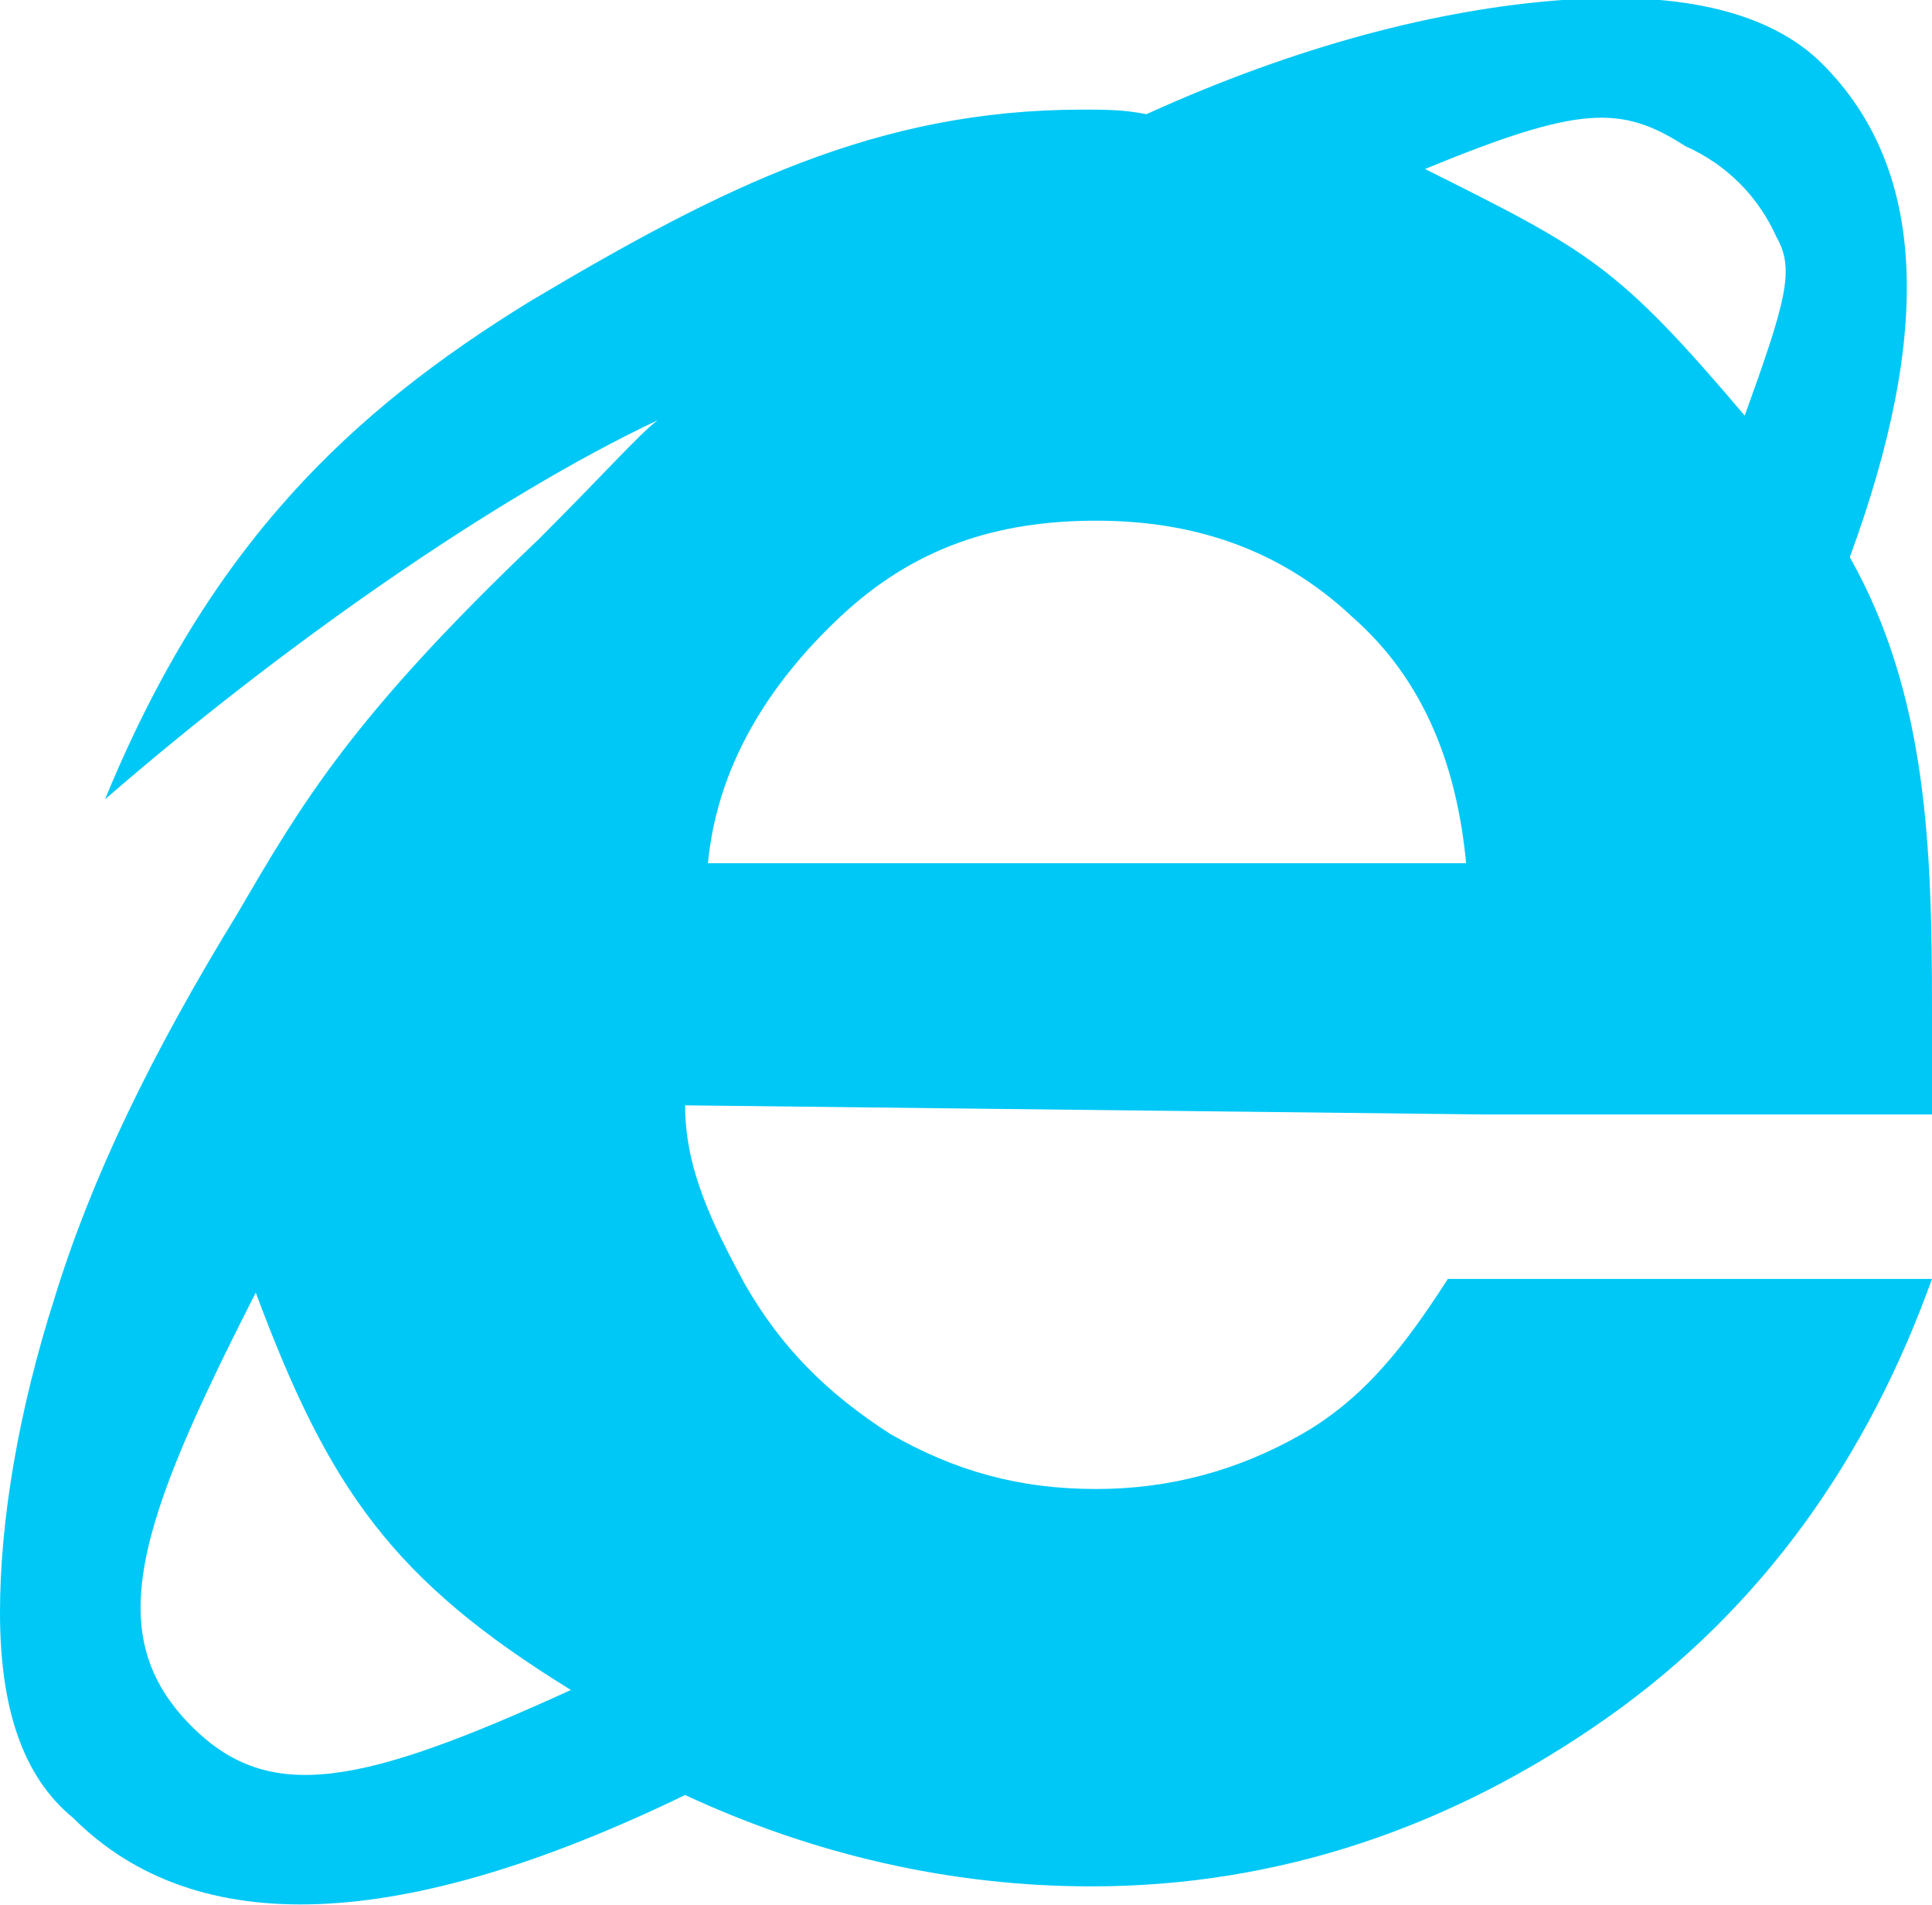 <?xml version="1.0" encoding="utf-8"?>
<!-- Generator: Adobe Illustrator 23.0.3, SVG Export Plug-In . SVG Version: 6.00 Build 0)  -->
<svg version="1.1" id="Layer_1" xmlns="http://www.w3.org/2000/svg" xmlns:xlink="http://www.w3.org/1999/xlink" x="0px" y="0px"
	 viewBox="0 0 42.3 41.7" style="enable-background:new 0 0 42.3 41.7;" xml:space="preserve">
<style type="text/css">
	.st0{fill:#00C8F6;}
</style>
<path class="st0" d="M42.3,24.4c0.1-0.7,0-1.5,0-2.3c0-3.5-0.1-6.9-1.8-9.9c1.8-4.9,1.7-8.5-0.6-10.8c-1.1-1.1-3-1.6-5.7-1.4
	s-5.8,1-9.1,2.5c-0.5-0.1-0.9-0.1-1.4-0.1c-4.5,0-7.9,1.7-12.1,4.2c-3.9,2.4-7,5.3-9.3,10.9c3.8-3.3,8.5-6.6,12.1-8.3
	c-0.4,0.3-1.1,1.1-2.6,2.6c-4.1,3.9-5.2,5.8-6.6,8.2c-1.9,3.1-3.2,5.8-4,8.4C0.4,30.9,0,33.3,0,35.3c0,2.1,0.5,3.6,1.6,4.5
	c2.7,2.7,7.2,2.5,13.4-0.5c2.8,1.3,5.8,2,8.9,2c4.1,0,7.9-1.3,11.3-3.7c3.4-2.4,5.7-5.7,7.1-9.6H31.7c-0.9,1.4-1.8,2.6-3.2,3.4
	s-2.9,1.2-4.5,1.2c-1.7,0-3.1-0.4-4.5-1.2c-1.4-0.9-2.4-1.9-3.2-3.3c-0.7-1.3-1.3-2.5-1.3-3.9l17.5,0.2H42.3z M4.2,37.8
	c-2-2-1.2-4.4,1.4-9.5c1.6,4.3,3,6.3,6.9,8.7C7.9,39.1,5.9,39.5,4.2,37.8z M36.9,3.2c0.9,0.4,1.6,1.1,2,2c0.4,0.7,0.2,1.4-0.7,3.9
	c-2.8-3.3-3.4-3.6-7-5.4C34.6,2.3,35.5,2.3,36.9,3.2z M15.5,18.9c0.2-2.1,1.3-3.9,2.9-5.4c1.6-1.5,3.4-2.1,5.6-2.1
	c2.1,0,4,0.6,5.6,2.1c1.6,1.4,2.3,3.3,2.5,5.4H15.5z"/>
</svg>
